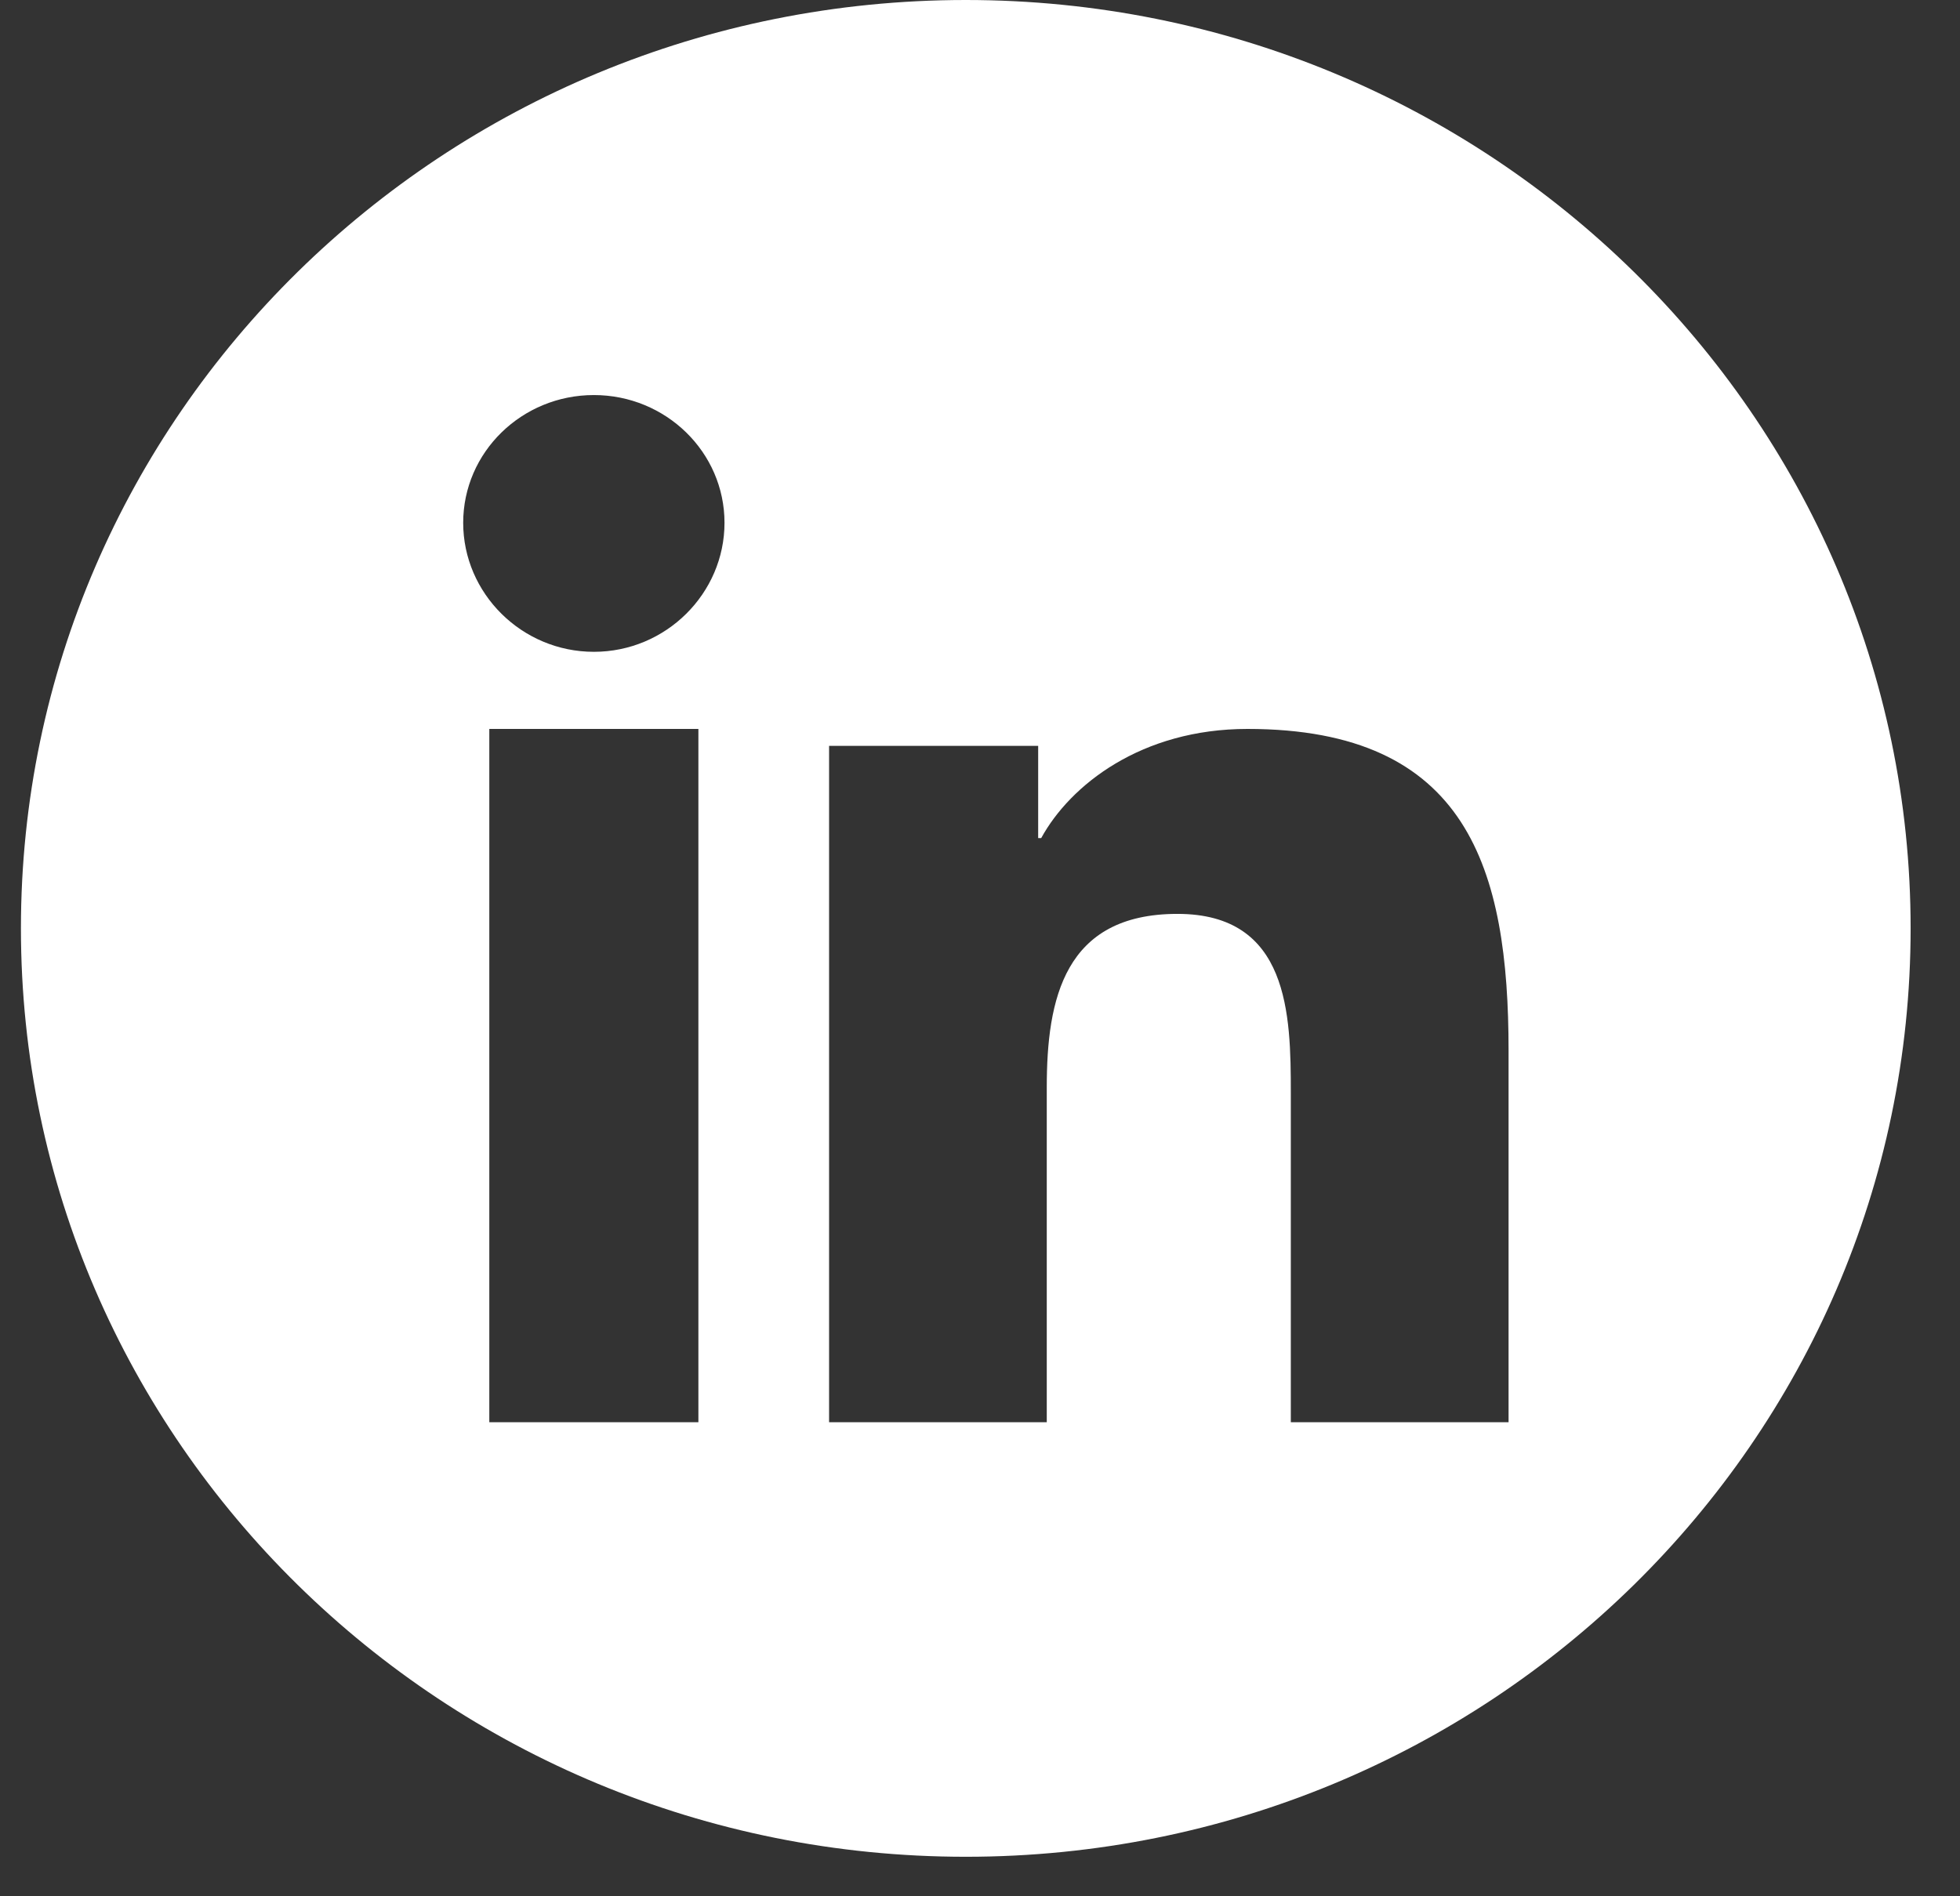 <svg width="31" height="30" viewBox="0 0 31 30" fill="none" xmlns="http://www.w3.org/2000/svg">
<rect x="0" y="0" width="31" height="30" fill="#333333" stroke="none"/>
<path fill-rule="evenodd" clip-rule="evenodd" d="M15.275 29.375C23.529 29.375 30.219 22.799 30.219 14.687C30.219 6.576 23.529 0 15.275 0C7.021 0 0.331 6.576 0.331 14.687C0.331 22.799 7.021 29.375 15.275 29.375ZM23.856 22.5V22.5H20.416V17.291C20.416 16.05 20.389 14.458 18.623 14.458C16.831 14.458 16.556 15.807 16.556 17.202V22.5H13.113V11.8H16.42V13.259H16.468C16.928 12.418 18.053 11.532 19.73 11.532C23.218 11.532 23.86 13.747 23.86 16.622V22.5H23.856ZM7.739 11.532H11.046V22.5H7.739V11.532ZM7.326 8.271C7.326 7.155 8.252 6.25 9.393 6.25C10.533 6.25 11.459 7.155 11.459 8.271C11.459 9.387 10.534 10.312 9.393 10.312C8.252 10.312 7.326 9.387 7.326 8.271Z" fill="white"/>
</svg>
